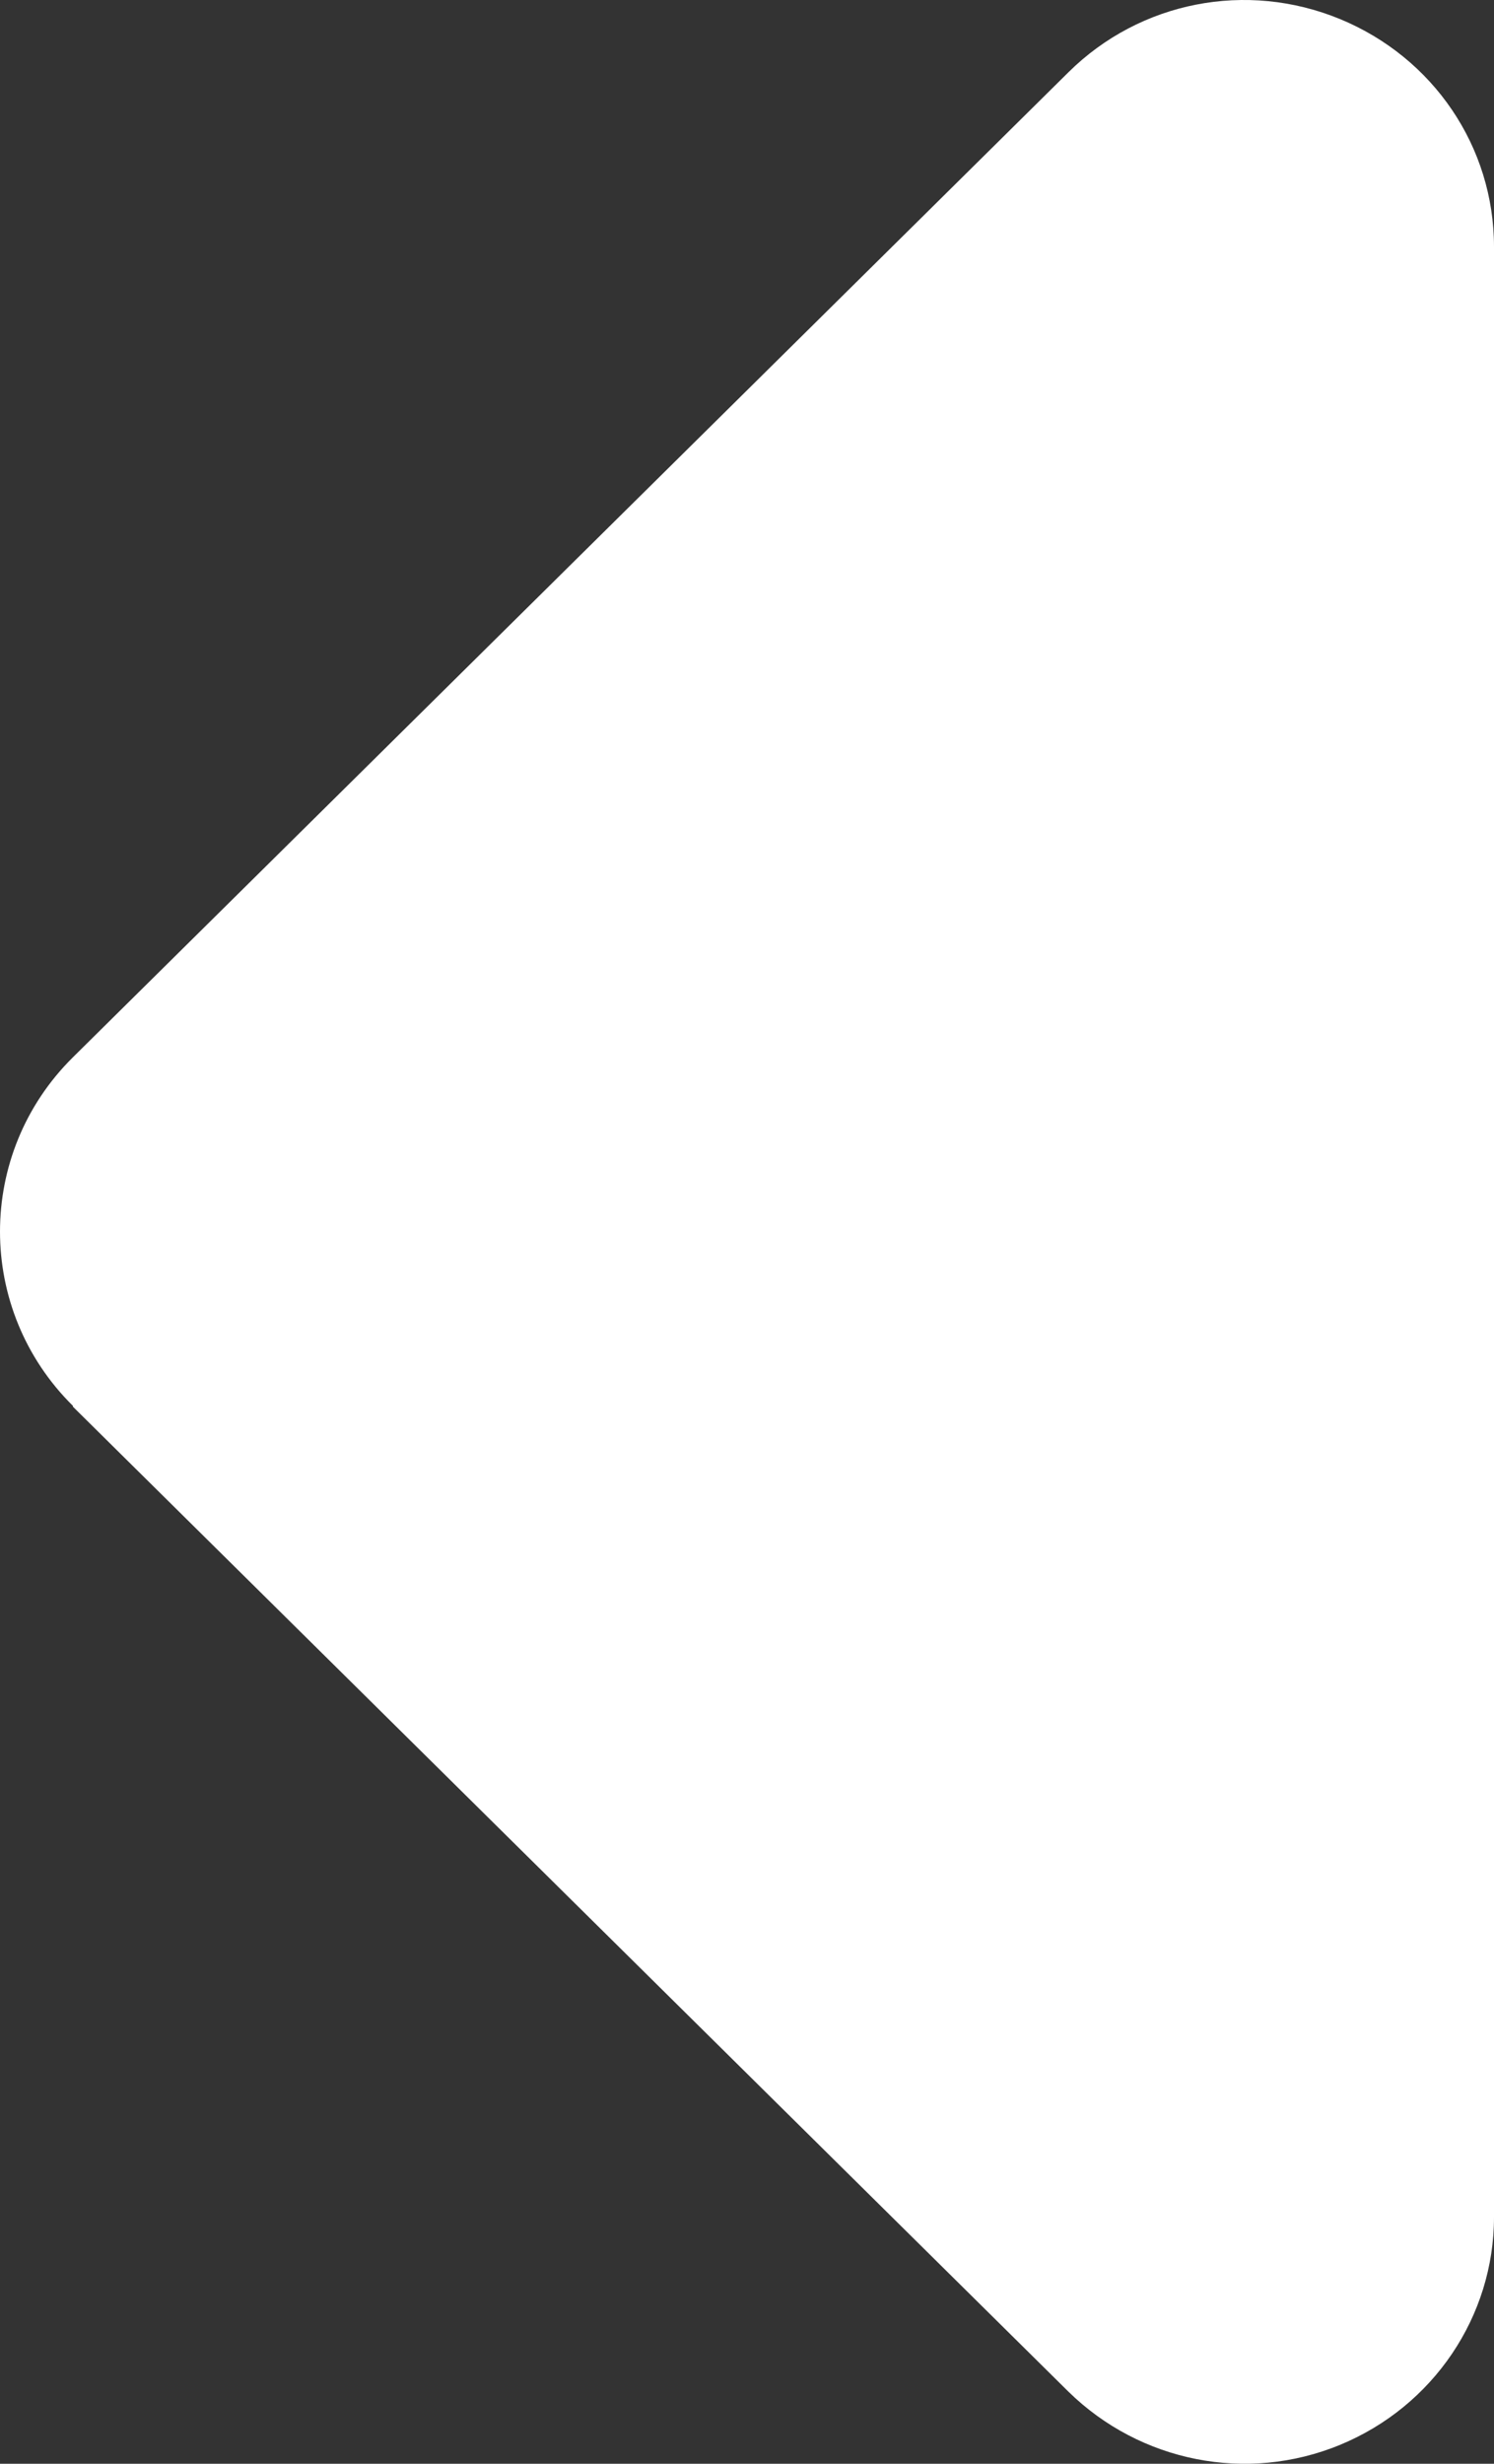 <svg width="37" height="61" viewBox="0 0 37 61" fill="none" xmlns="http://www.w3.org/2000/svg">
<rect x="0" y="0" width="37" height="61" fill="#333333" stroke="none"/>
<path d="M1.806 34.808C-0.602 32.427 -0.602 28.558 1.806 26.177L26.463 1.787C28.235 0.034 30.874 -0.481 33.186 0.472C35.498 1.425 37 3.635 37 6.112V54.892C37 57.35 35.498 59.579 33.186 60.532C30.874 61.485 28.235 60.951 26.463 59.217L1.806 34.828V34.808Z" fill="white"/>
</svg>
